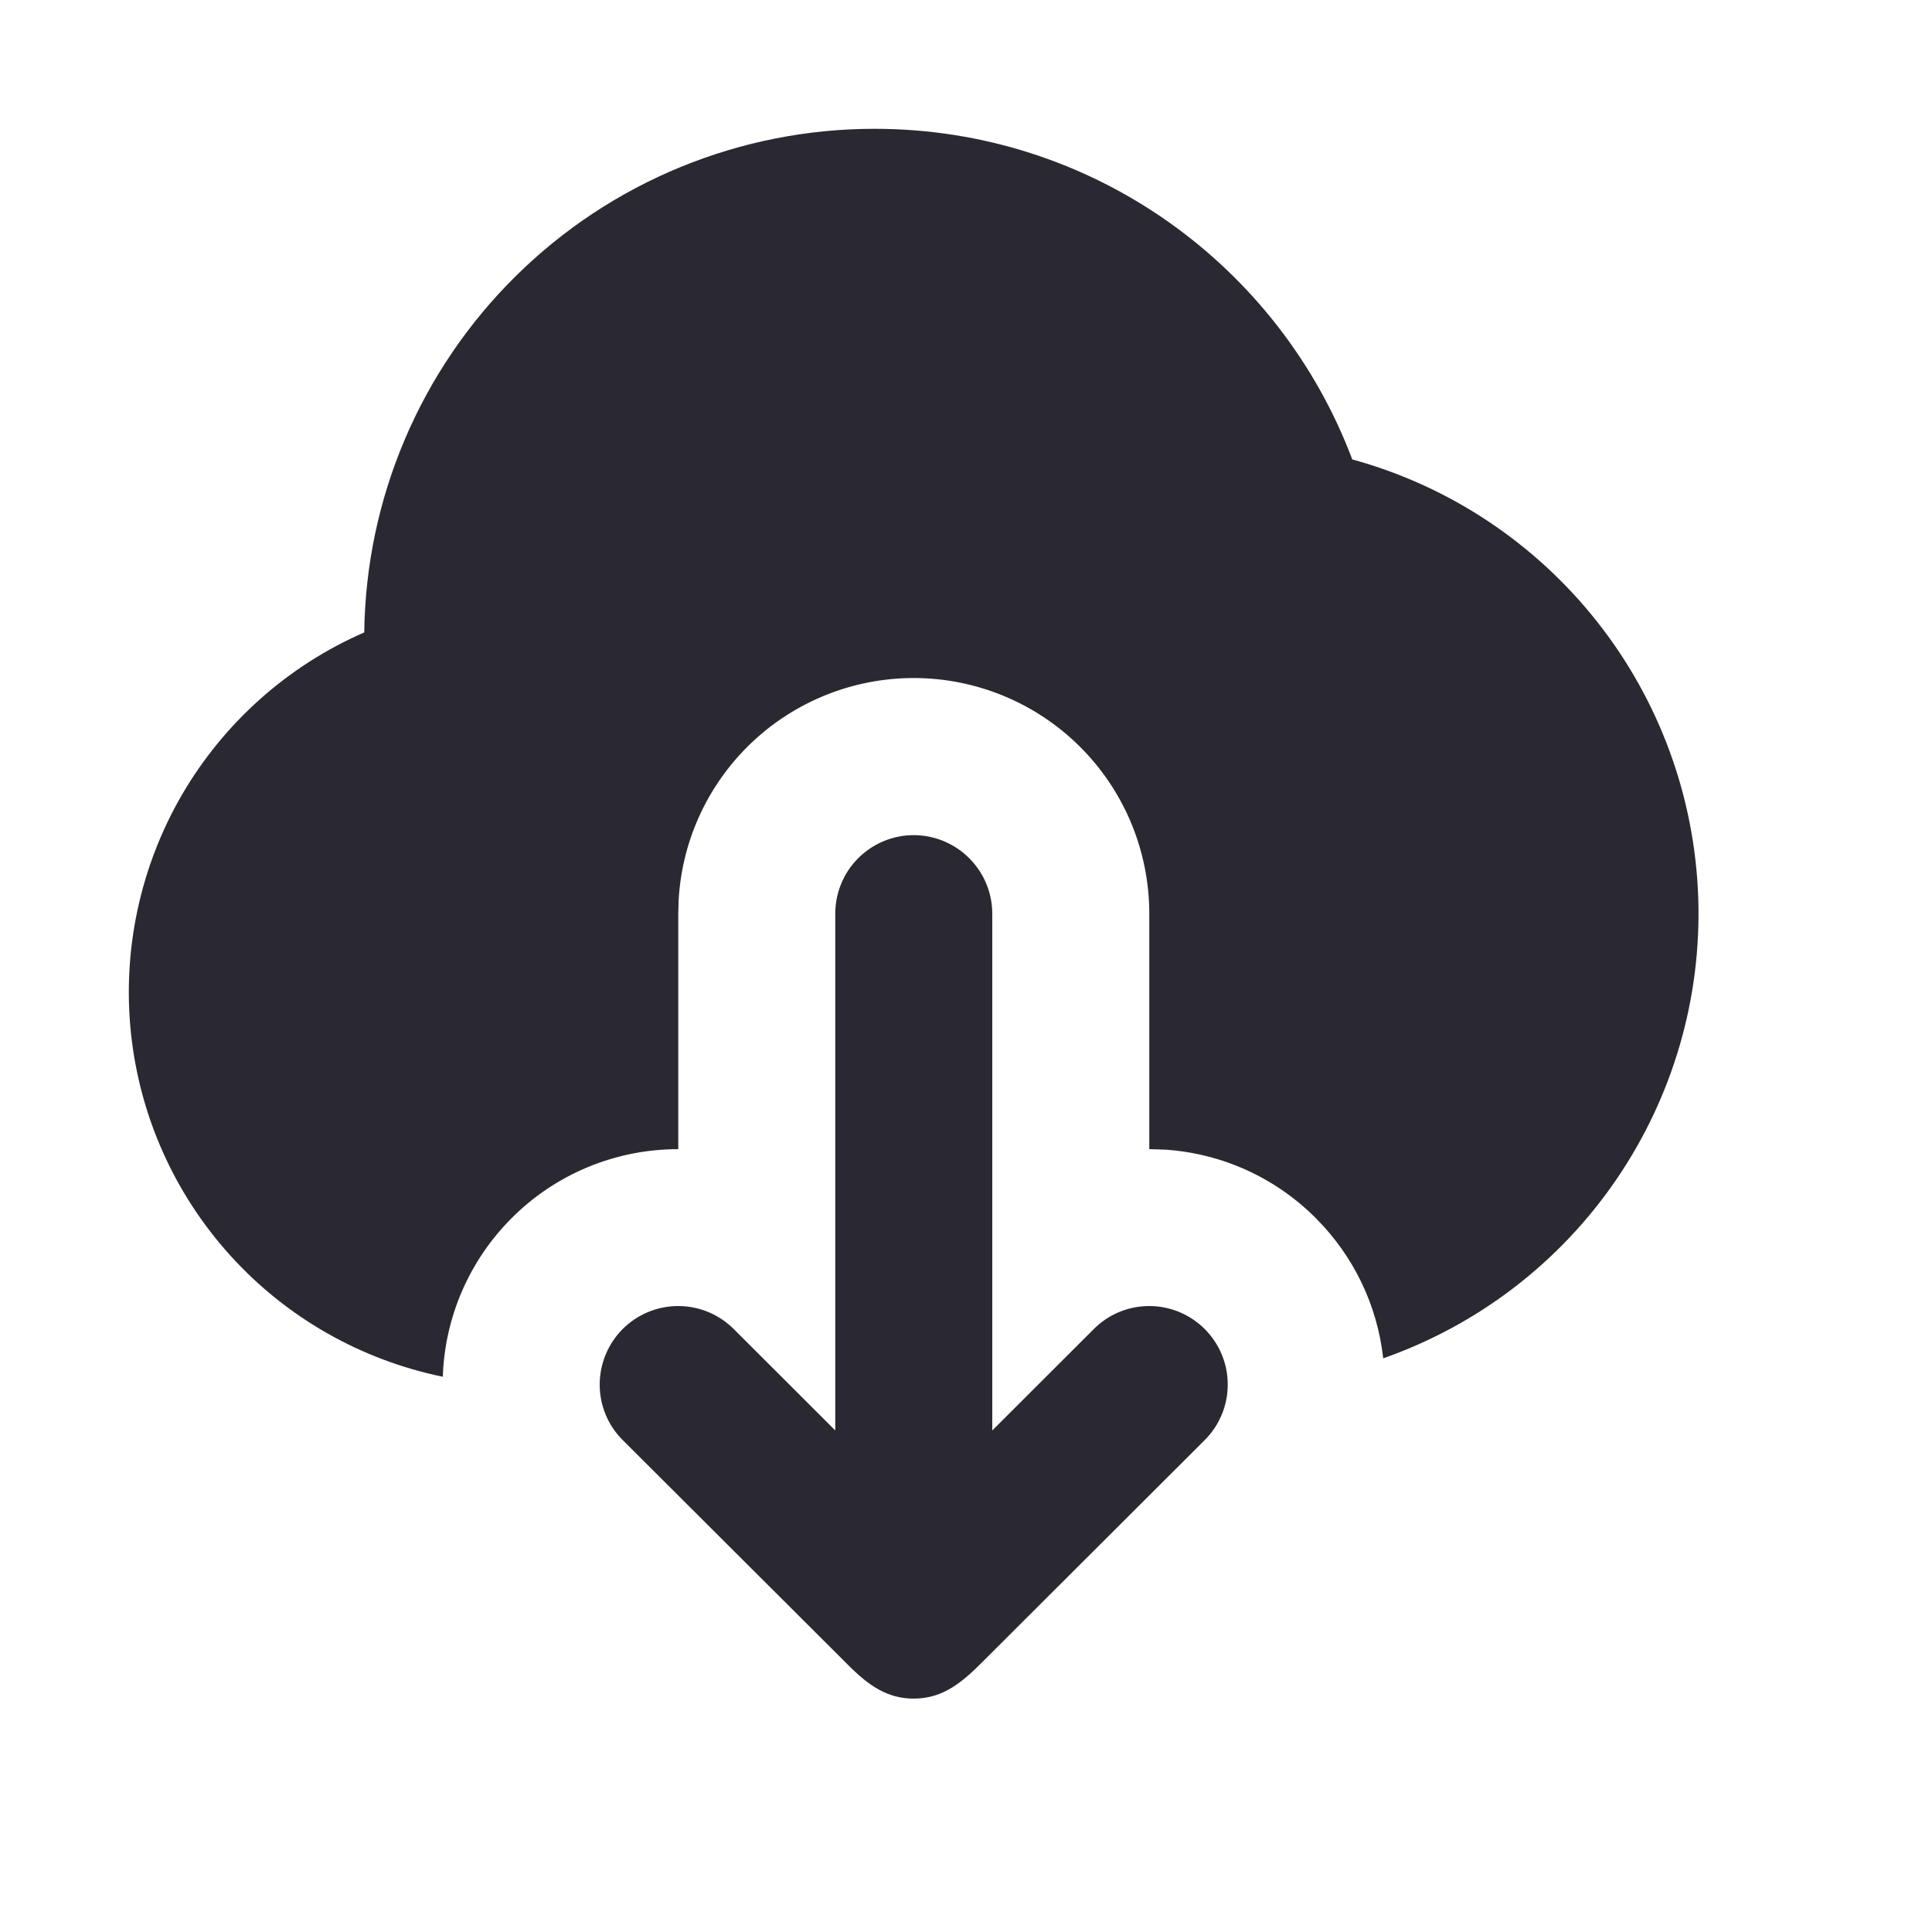 <svg width="15" height="15" viewBox="0 0 15 15" fill="none" xmlns="http://www.w3.org/2000/svg">
<path d="M7.094 6.484C7.256 6.484 7.411 6.549 7.525 6.663C7.639 6.777 7.704 6.932 7.704 7.094V11.106L8.492 10.319C8.606 10.204 8.761 10.14 8.923 10.14C9.085 10.14 9.24 10.205 9.354 10.319C9.468 10.434 9.533 10.589 9.532 10.75C9.532 10.912 9.468 11.067 9.353 11.181L7.632 12.899C7.478 13.053 7.328 13.188 7.094 13.188C6.889 13.188 6.749 13.085 6.614 12.956L4.835 11.181C4.72 11.067 4.656 10.912 4.656 10.75C4.656 10.589 4.72 10.434 4.834 10.319C4.948 10.205 5.103 10.14 5.265 10.14C5.427 10.14 5.582 10.204 5.697 10.319L6.485 11.106V7.094C6.485 6.932 6.549 6.777 6.663 6.663C6.777 6.549 6.932 6.484 7.094 6.484ZM6.789 1C8.486 1 9.934 2.066 10.499 3.567C11.251 3.773 11.917 4.215 12.4 4.827C12.883 5.438 13.158 6.189 13.185 6.968C13.212 7.747 12.989 8.514 12.549 9.158C12.109 9.802 11.475 10.288 10.739 10.546C10.694 10.134 10.509 9.751 10.216 9.458C9.905 9.145 9.49 8.956 9.05 8.926L8.923 8.922V7.094C8.923 6.618 8.738 6.161 8.406 5.819C8.075 5.478 7.623 5.279 7.148 5.265C6.672 5.251 6.21 5.423 5.859 5.744C5.508 6.066 5.296 6.511 5.269 6.987L5.266 7.094V8.922C5.025 8.922 4.787 8.969 4.565 9.061C4.343 9.153 4.141 9.288 3.972 9.458C3.644 9.786 3.453 10.226 3.438 10.689C2.804 10.559 2.227 10.231 1.792 9.752C1.356 9.272 1.085 8.667 1.017 8.023C0.949 7.379 1.088 6.73 1.413 6.17C1.739 5.611 2.234 5.169 2.828 4.91C2.841 3.868 3.264 2.874 4.006 2.142C4.747 1.41 5.747 1 6.789 1Z" fill="#2A2932"/>
</svg>
